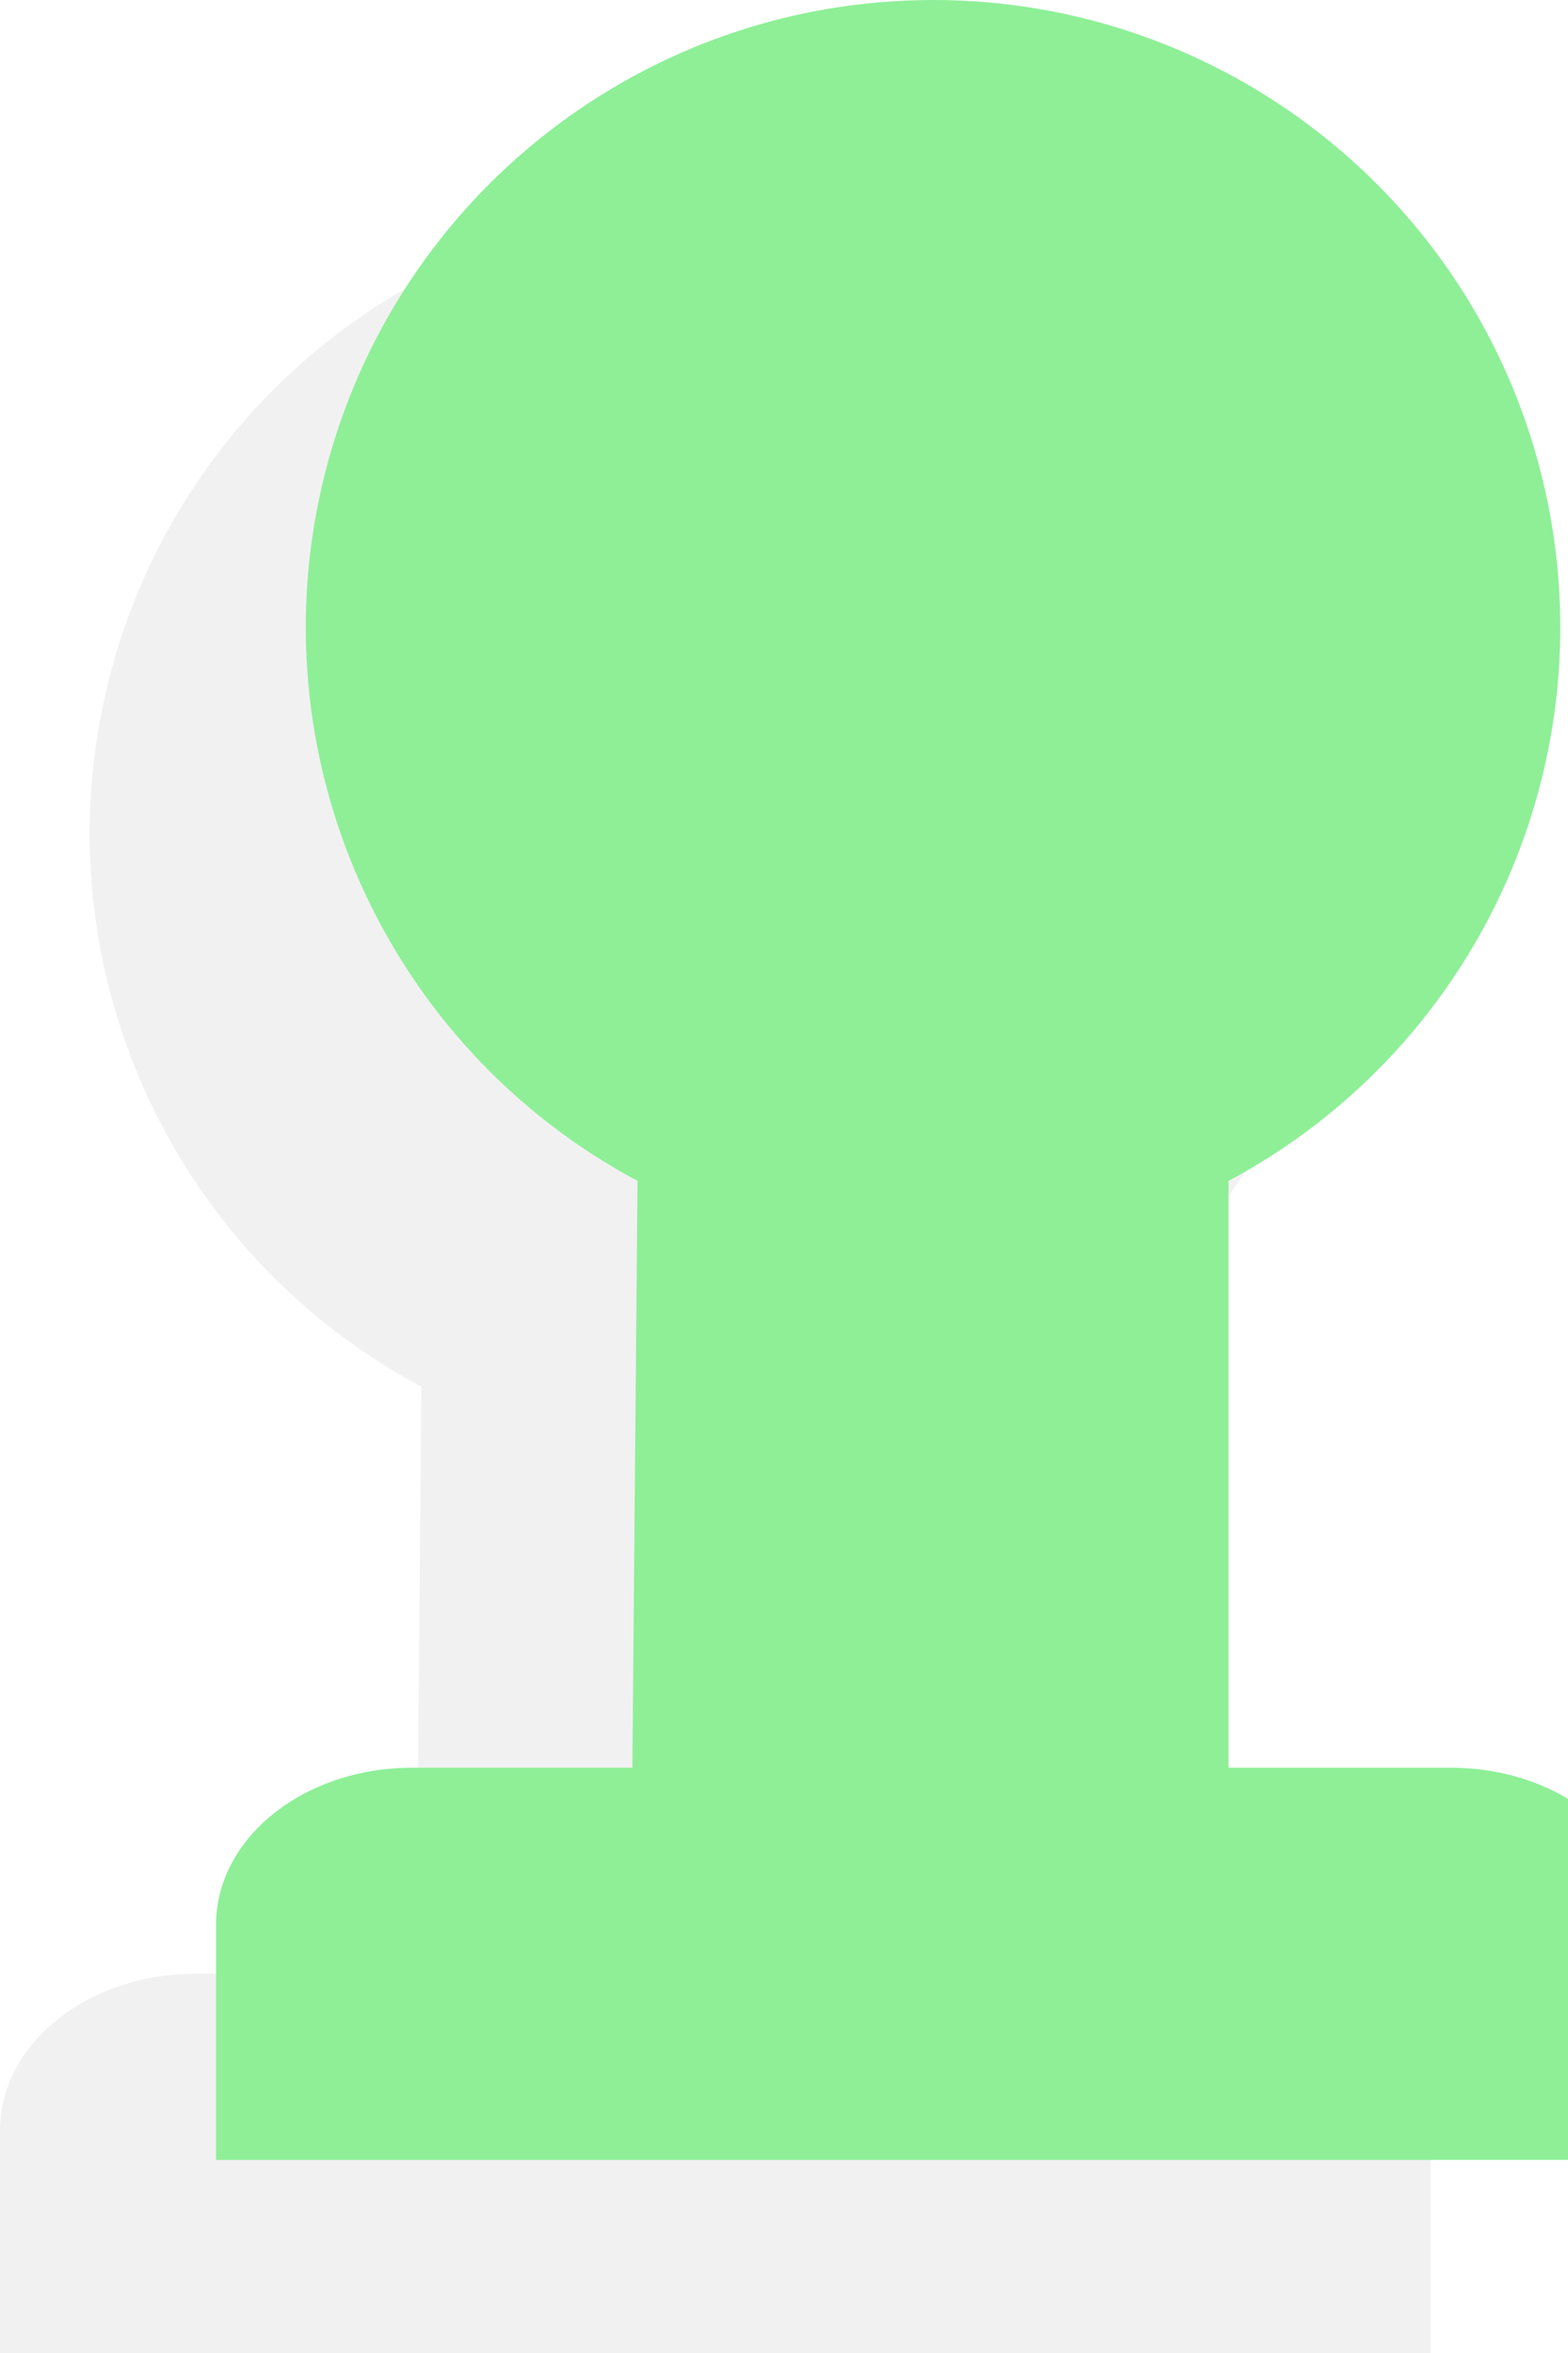 <svg xmlns="http://www.w3.org/2000/svg" viewbox="0 0 10 15" width="10" height="15"><defs></defs><g transform="matrix(1, 0, 0, 1, -53.44, -0.8)">
<g transform="matrix(1, 0, 0, 1, 0, 0)">
	<g transform="matrix(1, 0, 0, 1, 0, 0)">
		<path class="vector-data" d="M39.95,15.307C39.95,15.307 39.95,13.807 39.95,13.807 C39.95,13.254 39.39,12.807 38.7,12.807 C38.7,12.807 38.075,12.807 38.075,12.807 C38.075,12.807 32.95,12.807 32.95,12.807 C32.95,12.807 32.075,12.807 32.075,12.807 C31.384,12.807 30.825,13.254 30.825,13.807 C30.825,13.807 30.825,15.307 30.825,15.307 C30.825,15.307 39.95,15.307 39.95,15.307 L 39.95,15.307 ZM39.95,15.307C39.95,15.307 39.95,13.807 39.95,13.807 C39.95,13.254 39.39,12.807 38.7,12.807 C38.7,12.807 38.075,12.807 38.075,12.807 C38.075,12.807 32.95,12.807 32.95,12.807 C32.95,12.807 32.075,12.807 32.075,12.807 C31.384,12.807 30.825,13.254 30.825,13.807 C30.825,13.807 30.825,15.307 30.825,15.307 C30.825,15.307 39.95,15.307 39.95,15.307 L 39.95,15.307 Z" fill="#8EEF97" stroke="#000000" stroke-width="0" stroke-dasharray="none" stroke-dashoffset="0" stroke-linecap="butt" stroke-linejoin="miter" stroke-miterlimit="4" />
		<path class="vector-data" d="M37.282,13.374C37.282,13.374 37.282,9.066 37.282,9.066 C38.901,8.201 39.723,6.346 39.278,4.566 C38.832,2.786 37.232,1.537 35.397,1.537 C33.562,1.537 31.963,2.786 31.517,4.566 C31.071,6.346 31.894,8.201 33.512,9.065 C33.512,9.065 33.475,13.374 33.475,13.374 C33.475,13.374 37.282,13.374 37.282,13.374 L 37.282,13.374 ZM37.282,13.374C37.282,13.374 37.282,9.066 37.282,9.066 C38.901,8.201 39.723,6.346 39.278,4.566 C38.832,2.786 37.232,1.537 35.397,1.537 C33.562,1.537 31.963,2.786 31.517,4.566 C31.071,6.346 31.894,8.201 33.512,9.065 C33.512,9.065 33.475,13.374 33.475,13.374 C33.475,13.374 37.282,13.374 37.282,13.374 L 37.282,13.374 Z" fill="#8EEF97" stroke="#000000" stroke-width="0" stroke-dasharray="none" stroke-dashoffset="0" stroke-linecap="butt" stroke-linejoin="miter" stroke-miterlimit="4" />
	</g>
	<g transform="matrix(1, 0, 0, 1, 0, 0)">
		<g transform="matrix(1, 0, 0, 1, 0, 0)">
			<path class="vector-data" d="M62.565,15.882C62.565,15.882 62.565,14.382 62.565,14.382 C62.565,13.829 62.005,13.382 61.315,13.382 C61.315,13.382 60.69,13.382 60.69,13.382 C60.69,13.382 55.565,13.382 55.565,13.382 C55.565,13.382 54.69,13.382 54.69,13.382 C53.999,13.382 53.44,13.829 53.44,14.382 C53.44,14.382 53.44,15.882 53.44,15.882 C53.44,15.882 62.565,15.882 62.565,15.882 L 62.565,15.882 ZM62.565,15.882C62.565,15.882 62.565,14.382 62.565,14.382 C62.565,13.829 62.005,13.382 61.315,13.382 C61.315,13.382 60.69,13.382 60.69,13.382 C60.69,13.382 55.565,13.382 55.565,13.382 C55.565,13.382 54.69,13.382 54.69,13.382 C53.999,13.382 53.44,13.829 53.44,14.382 C53.44,14.382 53.44,15.882 53.44,15.882 C53.44,15.882 62.565,15.882 62.565,15.882 L 62.565,15.882 Z" fill="#E1E1E1" fill-opacity="0.475" stroke="#000000" stroke-width="0" stroke-dasharray="none" stroke-dashoffset="0" stroke-linecap="butt" stroke-linejoin="miter" stroke-miterlimit="4" />
			<path class="vector-data" d="M59.897,13.949C59.897,13.949 59.897,9.641 59.897,9.641 C61.515,8.776 62.338,6.921 61.892,5.141 C61.447,3.361 59.847,2.112 58.012,2.112 C56.177,2.112 54.578,3.361 54.132,5.141 C53.686,6.921 54.509,8.776 56.127,9.64 C56.127,9.64 56.09,13.949 56.09,13.949 C56.09,13.949 59.897,13.949 59.897,13.949 L 59.897,13.949 ZM59.897,13.949C59.897,13.949 59.897,9.641 59.897,9.641 C61.515,8.776 62.338,6.921 61.892,5.141 C61.447,3.361 59.847,2.112 58.012,2.112 C56.177,2.112 54.578,3.361 54.132,5.141 C53.686,6.921 54.509,8.776 56.127,9.64 C56.127,9.64 56.09,13.949 56.09,13.949 C56.09,13.949 59.897,13.949 59.897,13.949 L 59.897,13.949 Z" fill="#E1E1E1" fill-opacity="0.475" stroke="#000000" stroke-width="0" stroke-dasharray="none" stroke-dashoffset="0" stroke-linecap="butt" stroke-linejoin="miter" stroke-miterlimit="4" />
		</g>
		<path class="vector-data" d="M63.943,14.569C63.943,14.569 63.943,13.069 63.943,13.069 C63.943,12.517 63.383,12.069 62.693,12.069 C62.693,12.069 62.068,12.069 62.068,12.069 C62.068,12.069 56.943,12.069 56.943,12.069 C56.943,12.069 56.068,12.069 56.068,12.069 C55.378,12.069 54.818,12.517 54.818,13.069 C54.818,13.069 54.818,14.569 54.818,14.569 C54.818,14.569 63.943,14.569 63.943,14.569 L 63.943,14.569 ZM63.943,14.569C63.943,14.569 63.943,13.069 63.943,13.069 C63.943,12.517 63.383,12.069 62.693,12.069 C62.693,12.069 62.068,12.069 62.068,12.069 C62.068,12.069 56.943,12.069 56.943,12.069 C56.943,12.069 56.068,12.069 56.068,12.069 C55.378,12.069 54.818,12.517 54.818,13.069 C54.818,13.069 54.818,14.569 54.818,14.569 C54.818,14.569 63.943,14.569 63.943,14.569 L 63.943,14.569 Z" fill="#8EEF97" stroke="#000000" stroke-width="0" stroke-dasharray="none" stroke-dashoffset="0" stroke-linecap="butt" stroke-linejoin="miter" stroke-miterlimit="4" />
		<path class="vector-data" d="M61.275,12.636C61.275,12.636 61.275,8.328 61.275,8.328 C62.894,7.463 63.716,5.608 63.271,3.828 C62.825,2.048 61.226,0.8 59.391,0.8 C57.556,0.8 55.956,2.048 55.51,3.828 C55.065,5.608 55.887,7.463 57.506,8.328 C57.506,8.328 57.468,12.636 57.468,12.636 C57.468,12.636 61.275,12.636 61.275,12.636 L 61.275,12.636 ZM61.275,12.636C61.275,12.636 61.275,8.328 61.275,8.328 C62.894,7.463 63.716,5.608 63.271,3.828 C62.825,2.048 61.226,0.8 59.391,0.8 C57.556,0.8 55.956,2.048 55.51,3.828 C55.065,5.608 55.887,7.463 57.506,8.328 C57.506,8.328 57.468,12.636 57.468,12.636 C57.468,12.636 61.275,12.636 61.275,12.636 L 61.275,12.636 Z" fill="#8EEF97" stroke="#000000" stroke-width="0" stroke-dasharray="none" stroke-dashoffset="0" stroke-linecap="butt" stroke-linejoin="miter" stroke-miterlimit="4" />
	</g>
</g></g></svg>